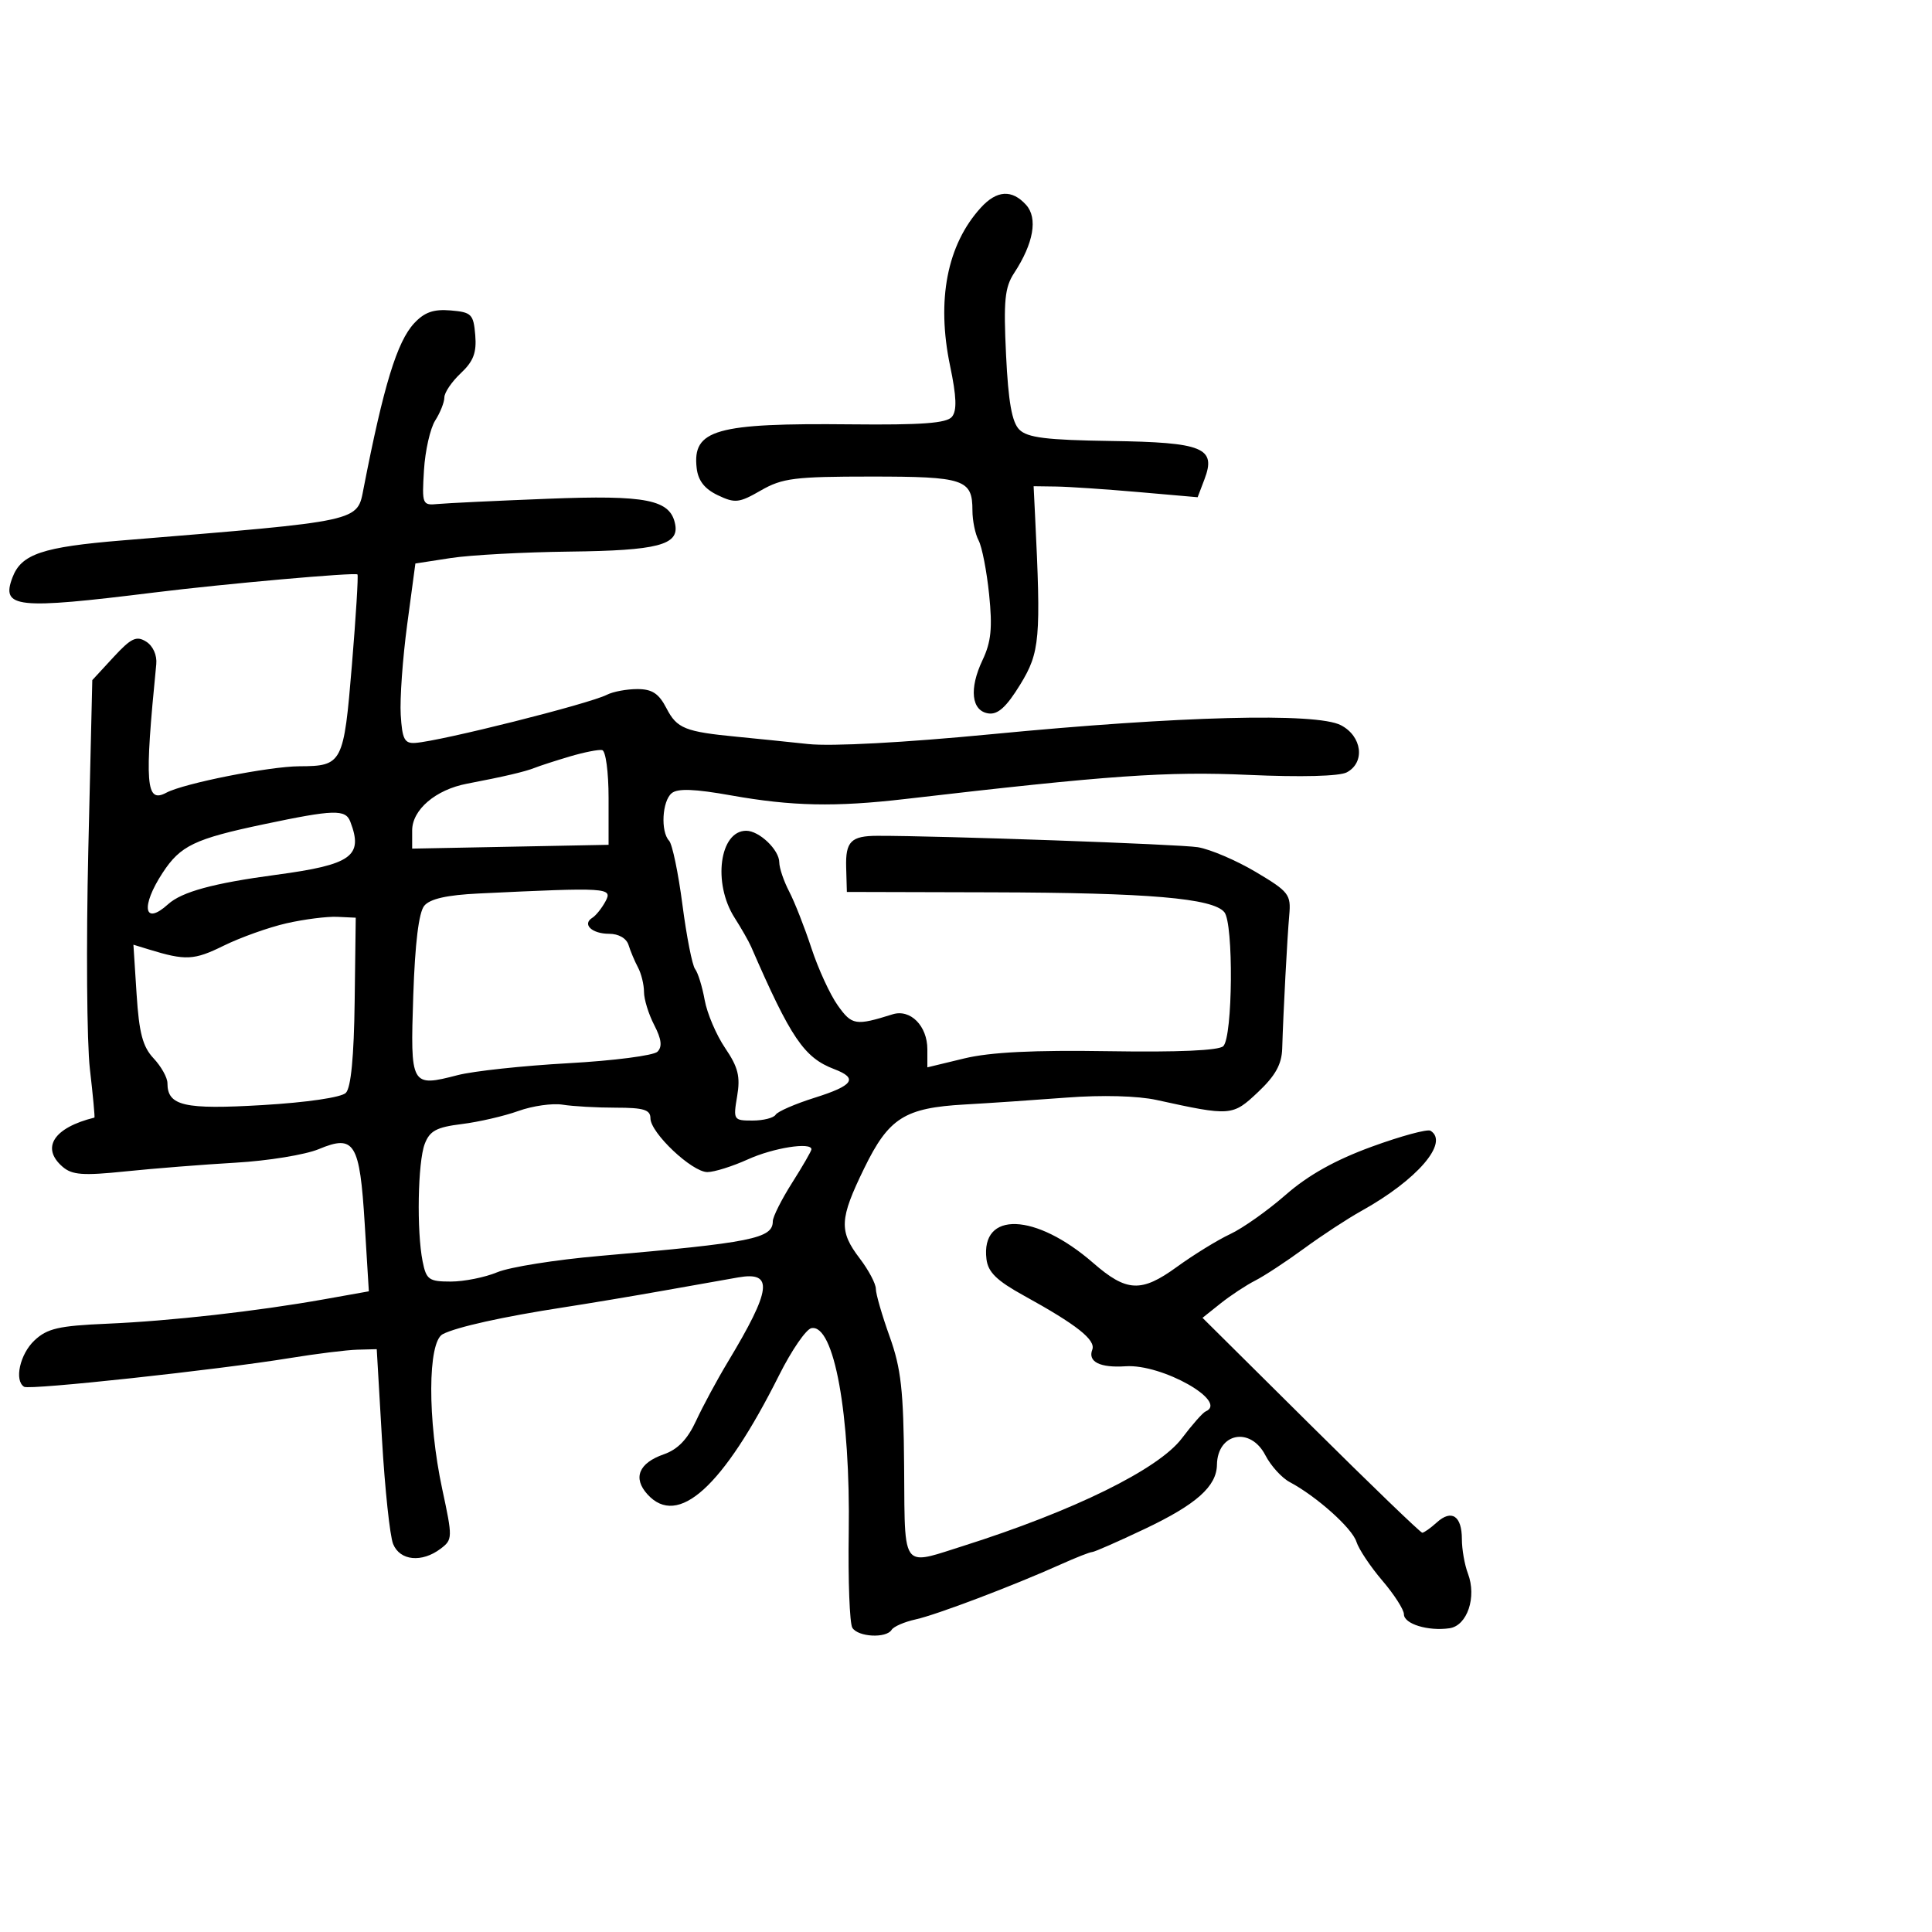 <svg xmlns="http://www.w3.org/2000/svg" width="300" height="300" viewBox="0 0 300 300" version="1.1">
  <defs/>
  <path d="M64.305,50.203 C65.903,48.481 67.323,47.98 69.969,48.203 C73.221,48.477 73.523,48.779 73.797,52.031 C74.027,54.757 73.514,56.108 71.547,57.956 C70.146,59.272 69,60.961 69,61.709 C69,62.458 68.363,64.067 67.585,65.285 C66.807,66.503 66.019,69.975 65.835,73 C65.51,78.342 65.572,78.493 68,78.26 C69.375,78.128 77.025,77.763 85,77.449 C100.445,76.841 104.102,77.574 104.844,81.428 C105.459,84.623 102.094,85.493 88.5,85.651 C81.35,85.734 73.025,86.184 70,86.651 L64.5,87.5 L63.225,97 C62.524,102.225 62.074,108.525 62.225,111 C62.457,114.799 62.812,115.478 64.5,115.358 C68.471,115.076 91.461,109.298 94.236,107.884 C95.191,107.398 97.317,107 98.961,107 C101.266,107 102.301,107.682 103.493,109.986 C105.114,113.122 106.369,113.626 114.5,114.41 C117.25,114.675 122.2,115.181 125.5,115.534 C129.128,115.922 140.395,115.316 154,114.003 C183.249,111.178 204.391,110.634 208.207,112.607 C211.505,114.312 212.021,118.383 209.136,119.927 C207.996,120.537 202.081,120.692 193.886,120.326 C181.147,119.757 172.31,120.377 140.526,124.073 C129.704,125.331 122.966,125.191 113.545,123.513 C107.837,122.496 105.224,122.399 104.295,123.17 C102.813,124.4 102.559,129.134 103.899,130.55 C104.393,131.072 105.324,135.541 105.967,140.479 C106.609,145.418 107.496,149.918 107.937,150.479 C108.378,151.041 109.046,153.201 109.421,155.281 C109.796,157.36 111.227,160.72 112.603,162.746 C114.621,165.72 114.98,167.161 114.464,170.215 C113.841,173.903 113.902,174 116.853,174 C118.519,174 120.134,173.592 120.443,173.092 C120.751,172.593 123.478,171.407 126.502,170.456 C132.527,168.56 133.293,167.442 129.54,166.015 C124.862,164.236 122.798,161.197 116.63,147 C116.271,146.175 115.116,144.15 114.062,142.5 C110.642,137.144 111.733,129 115.871,129 C117.894,129 120.999,131.966 121.006,133.905 C121.01,134.782 121.701,136.821 122.543,138.436 C123.385,140.05 124.938,144.004 125.995,147.222 C127.051,150.44 128.894,154.447 130.091,156.127 C132.287,159.212 132.855,159.304 138.601,157.503 C141.361,156.638 144,159.295 144,162.94 L144,165.737 L149.75,164.348 C153.767,163.378 160.533,163.041 172.199,163.23 C182.927,163.403 189.275,163.123 189.953,162.446 C191.426,160.975 191.563,143.383 190.115,141.639 C188.317,139.473 178.362,138.624 154,138.559 L131.5,138.5 L131.392,134.664 C131.28,130.665 132.148,129.792 136.246,129.785 C145.896,129.767 183.207,131.094 186,131.554 C187.925,131.871 191.975,133.602 195,135.4 C200.131,138.45 200.48,138.899 200.196,142.085 C199.878,145.65 199.272,157.107 199.1,162.817 C199.026,165.265 198.042,167.038 195.343,169.583 C191.388,173.314 191.129,173.334 179.619,170.809 C176.663,170.16 171.14,170.012 165.619,170.434 C160.603,170.817 153.493,171.299 149.819,171.504 C140.468,172.027 138.008,173.586 134.196,181.403 C130.345,189.301 130.253,191.154 133.5,195.411 C134.875,197.214 136,199.337 136,200.129 C136,200.921 136.964,204.254 138.142,207.535 C139.923,212.497 140.301,215.895 140.392,227.748 C140.461,236.862 140.297,240.584 141.852,241.555 C143.059,242.309 145.304,241.403 149.5,240.075 C166.719,234.626 179.901,228.141 183.524,223.337 C185.115,221.227 186.773,219.35 187.209,219.167 C190.827,217.643 180.436,211.773 174.792,212.153 C170.817,212.421 168.885,211.463 169.607,209.581 C170.187,208.069 167.209,205.713 159,201.191 C154.777,198.864 153.425,197.548 153.178,195.52 C152.261,188.003 160.802,188.314 169.768,196.124 C174.936,200.626 177.224,200.734 182.726,196.738 C185.352,194.832 189.087,192.532 191.026,191.628 C192.965,190.724 196.843,187.98 199.644,185.53 C203.139,182.473 207.33,180.129 213,178.059 C217.544,176.401 221.653,175.286 222.131,175.581 C225.074,177.4 220.046,183.231 211.392,188.036 C209.251,189.224 205.25,191.846 202.5,193.862 C199.75,195.877 196.337,198.119 194.916,198.843 C193.494,199.568 191.07,201.166 189.528,202.396 L186.725,204.631 L203.539,221.315 C212.786,230.492 220.575,238 220.847,238 C221.12,238 222.137,237.281 223.108,236.402 C225.404,234.324 227,235.387 227,238.994 C227,240.576 227.423,242.981 227.939,244.34 C229.328,247.994 227.835,252.432 225.081,252.833 C221.757,253.317 218,252.165 218,250.661 C218,249.945 216.489,247.591 214.643,245.43 C212.796,243.268 210.987,240.556 210.623,239.402 C209.959,237.294 204.437,232.356 200.26,230.133 C199.029,229.477 197.329,227.604 196.485,225.97 C194.166,221.487 189.047,222.495 188.967,227.45 C188.912,230.813 185.763,233.611 177.759,237.409 C173.597,239.384 169.919,241 169.585,241 C169.251,241 167.071,241.857 164.739,242.905 C157.323,246.237 145.432,250.746 142.173,251.462 C140.441,251.843 138.766,252.569 138.452,253.077 C137.616,254.43 133.244,254.203 132.352,252.761 C131.931,252.08 131.679,245.442 131.791,238.011 C132.07,219.603 129.513,205.573 126,206.233 C125.175,206.388 122.923,209.661 120.996,213.507 C112.262,230.935 105.268,237.268 100.534,232.037 C98.235,229.497 99.184,227.181 103.078,225.823 C105.246,225.067 106.757,223.499 108.089,220.62 C109.138,218.354 111.351,214.25 113.007,211.5 C119.809,200.203 120.157,197.391 114.632,198.355 C112.909,198.656 107.675,199.583 103,200.415 C98.325,201.248 91.35,202.414 87.5,203.007 C78.174,204.443 70.892,206.058 68.75,207.165 C66.401,208.38 66.362,220.486 68.673,231.24 C70.296,238.792 70.288,239.07 68.423,240.481 C65.499,242.694 62.102,242.357 61.044,239.75 C60.542,238.513 59.764,231.2 59.315,223.5 L58.5,209.5 L55.5,209.578 C53.85,209.621 49.125,210.208 45,210.881 C33.753,212.718 4.608,215.87 3.75,215.343 C2.18,214.378 3.096,210.258 5.352,208.139 C7.331,206.28 9.114,205.869 16.602,205.547 C26.484,205.123 39.909,203.612 50.387,201.743 L57.274,200.515 L56.633,190.04 C55.862,177.435 55.052,176.116 49.504,178.434 C47.425,179.303 41.624,180.25 36.612,180.539 C31.6,180.828 23.9,181.437 19.5,181.892 C12.865,182.578 11.194,182.454 9.706,181.165 C6.314,178.226 8.352,175.091 14.663,173.54 C14.753,173.518 14.436,170.125 13.959,166 C13.482,161.875 13.371,146.6 13.711,132.055 L14.331,105.61 L17.612,102.055 C20.365,99.073 21.184,98.682 22.697,99.631 C23.758,100.297 24.404,101.737 24.266,103.131 C22.408,121.904 22.636,124.8 25.837,123.087 C28.539,121.641 41.823,119.004 46.5,118.986 C53.172,118.959 53.377,118.565 54.642,103.288 C55.269,95.704 55.659,89.364 55.507,89.199 C55.184,88.846 34.833,90.654 24,91.998 C2.479,94.667 0.13,94.417 1.943,89.649 C3.318,86.033 6.593,84.932 19,83.914 C56.464,80.842 55.438,81.065 56.472,75.758 C59.572,59.854 61.654,53.059 64.305,50.203 Z M152.299,32.25 C154.777,29.529 157.131,29.382 159.329,31.811 C161.185,33.862 160.497,37.785 157.474,42.4 C156.018,44.621 155.814,46.689 156.219,55.092 C156.571,62.412 157.13,65.558 158.282,66.711 C159.533,67.961 162.49,68.329 172.475,68.475 C186.847,68.684 188.893,69.522 187.026,74.432 L185.97,77.21 L176.735,76.404 C171.656,75.961 165.925,75.576 164,75.549 L160.5,75.5 L160.721,80 C161.664,99.208 161.482,101.292 158.427,106.282 C156.295,109.764 154.957,110.987 153.5,110.782 C150.835,110.406 150.448,106.965 152.569,102.496 C153.903,99.684 154.123,97.5 153.591,92.312 C153.219,88.68 152.484,84.904 151.957,83.92 C151.431,82.936 151,80.842 151,79.266 C151,74.422 149.739,74 135.248,74 C123.404,74 121.474,74.243 118.154,76.153 C114.759,78.107 114.139,78.176 111.456,76.896 C109.4,75.915 108.402,74.632 108.178,72.682 C107.491,66.709 111.134,65.675 132.11,65.891 C143.132,66.005 146.989,65.718 147.815,64.723 C148.612,63.763 148.534,61.611 147.527,56.801 C145.393,46.598 147.064,37.998 152.299,32.25 Z M80.5,172.511 C78.3,173.303 74.34,174.218 71.699,174.544 C67.775,175.029 66.725,175.594 65.949,177.634 C64.874,180.461 64.684,191.17 65.625,195.875 C66.192,198.709 66.6,199 70.003,199 C72.067,199 75.319,198.347 77.229,197.549 C79.139,196.751 86.281,195.614 93.101,195.022 C116.742,192.969 120,192.317 120,189.637 C120,188.952 121.35,186.263 123,183.661 C124.65,181.059 126,178.721 126,178.465 C126,177.299 120.084,178.233 116.141,180.022 C113.743,181.11 110.908,182 109.841,182 C107.451,182 101,175.906 101,173.649 C101,172.322 99.952,172 95.625,172 C92.669,172 88.956,171.791 87.375,171.536 C85.794,171.281 82.7,171.72 80.5,172.511 Z M74.338,138.741 C69.396,138.978 66.773,139.568 65.88,140.645 C65.03,141.669 64.442,146.469 64.172,154.588 C63.703,168.669 63.792,168.828 71.082,166.943 C73.512,166.315 81.24,165.484 88.256,165.095 C95.271,164.707 101.497,163.903 102.091,163.309 C102.863,162.537 102.72,161.359 101.585,159.165 C100.713,157.479 100,155.171 100,154.036 C100,152.901 99.583,151.191 99.073,150.236 C98.563,149.281 97.902,147.713 97.604,146.75 C97.28,145.701 96.072,145 94.59,145 C91.907,145 90.351,143.519 91.978,142.513 C92.534,142.17 93.457,141.014 94.03,139.944 C95.163,137.827 94.383,137.78 74.338,138.741 Z M44.5,143.366 C41.75,143.99 37.344,145.561 34.709,146.859 C30.124,149.117 28.819,149.181 23.109,147.427 L20.717,146.693 L21.21,154.374 C21.598,160.416 22.162,162.543 23.852,164.342 C25.033,165.6 26,167.332 26,168.192 C26,171.722 28.588,172.318 40.777,171.596 C47.662,171.188 52.996,170.406 53.702,169.701 C54.497,168.908 54.962,164.087 55.072,155.5 L55.24,142.5 L52.37,142.366 C50.791,142.292 47.25,142.742 44.5,143.366 Z M88.5,117.459 C86.3,118.11 83.825,118.911 83,119.24 C81.51,119.834 78.253,120.595 72.5,121.695 C67.647,122.622 64,125.737 64,128.955 L64,131.773 L79.25,131.478 L94.5,131.182 L94.5,123.924 C94.5,119.883 94.057,116.58 93.5,116.471 C92.95,116.363 90.7,116.808 88.5,117.459 Z M41,127.983 C30.202,130.258 28.019,131.304 25.25,135.534 C21.814,140.784 22.341,143.812 26.098,140.411 C28.235,138.477 33.121,137.146 42.885,135.838 C54.619,134.265 56.453,132.949 54.393,127.582 C53.65,125.644 51.844,125.698 41,127.983 Z"/>
</svg>

